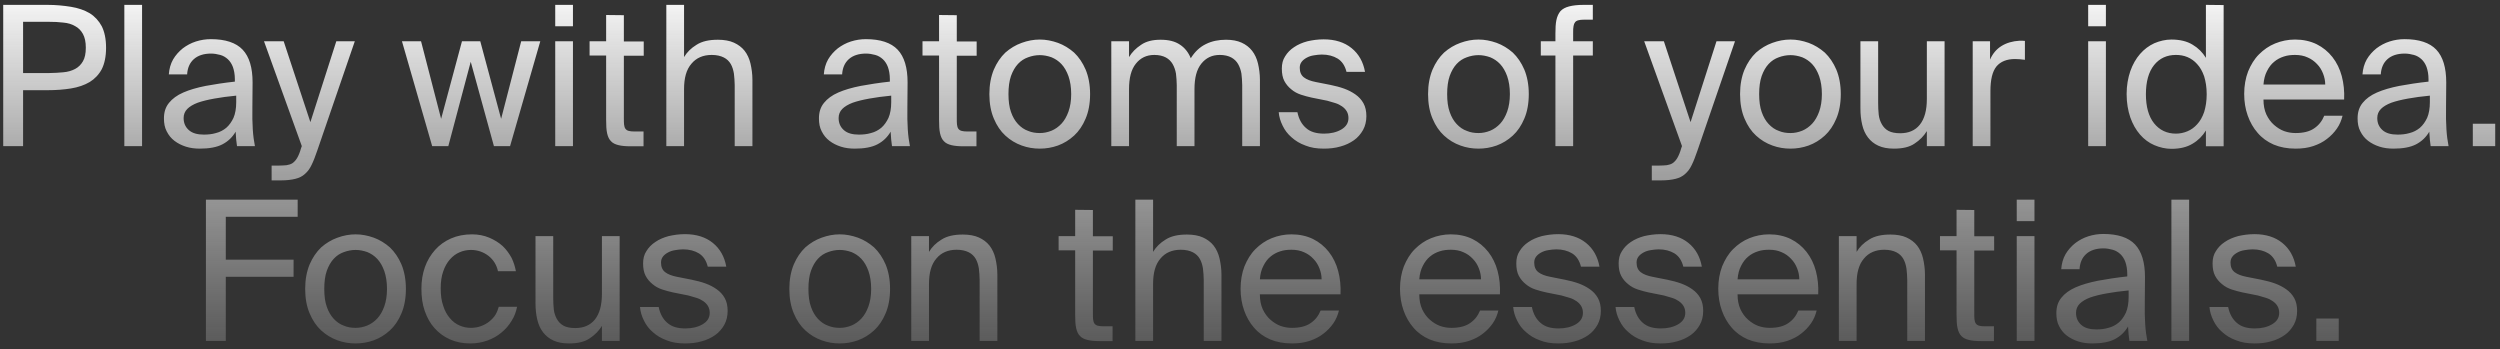 <svg width="308" height="43" viewBox="0 0 308 43" fill="none" xmlns="http://www.w3.org/2000/svg">
<rect x="0" y="0" width="308" height="43" fill="#333333" stroke="none"/>
<path d="M5.844 0.6H0.396V18H2.844V11.112H5.844C6.9 11.112 7.86 11.04 8.748 10.896C9.636 10.752 10.404 10.488 11.052 10.104C11.676 9.72 12.18 9.192 12.54 8.52C12.876 7.848 13.068 6.96 13.068 5.88C13.068 4.8 12.876 3.912 12.54 3.24C12.18 2.568 11.676 2.016 11.052 1.632C10.404 1.248 9.636 0.984 8.748 0.84C7.86 0.696 6.9 0.6 5.844 0.6ZM2.844 2.688H6.036C6.66 2.688 7.26 2.712 7.812 2.784C8.364 2.832 8.844 2.976 9.252 3.216C9.66 3.432 9.972 3.744 10.212 4.176C10.452 4.608 10.572 5.16 10.572 5.88C10.572 6.6 10.452 7.152 10.212 7.56C9.972 7.968 9.66 8.28 9.252 8.496C8.844 8.712 8.364 8.856 7.812 8.904C7.26 8.952 6.66 9 6.036 9H2.844V2.688ZM17.502 18V0.6H15.318V18H17.502ZM29.102 11.784V12.6C29.102 13.368 28.982 14.016 28.766 14.52C28.526 15.024 28.238 15.432 27.878 15.744C27.494 16.056 27.086 16.272 26.606 16.392C26.126 16.536 25.622 16.584 25.118 16.584C24.326 16.584 23.702 16.416 23.27 16.032C22.838 15.648 22.622 15.168 22.622 14.544C22.622 14.112 22.766 13.728 23.078 13.416C23.366 13.128 23.798 12.864 24.374 12.648C24.926 12.456 25.598 12.288 26.414 12.144C27.206 12 28.094 11.88 29.102 11.784ZM24.614 18.312C25.766 18.312 26.702 18.144 27.398 17.784C28.094 17.424 28.646 16.896 29.03 16.224C29.054 16.608 29.078 16.944 29.102 17.232C29.15 17.52 29.174 17.76 29.198 18H31.406C31.286 17.4 31.19 16.704 31.142 15.936C31.094 15.168 31.07 14.232 31.094 13.128L31.118 10.152C31.118 8.328 30.71 6.984 29.894 6.12C29.078 5.256 27.758 4.824 25.982 4.824C25.358 4.824 24.734 4.92 24.134 5.112C23.534 5.304 23.006 5.592 22.526 5.952C22.046 6.336 21.638 6.792 21.326 7.32C21.014 7.872 20.846 8.496 20.798 9.168H23.054C23.102 8.376 23.366 7.752 23.87 7.296C24.374 6.84 25.094 6.6 26.006 6.6C26.39 6.6 26.774 6.672 27.134 6.768C27.494 6.864 27.806 7.056 28.07 7.296C28.334 7.536 28.55 7.872 28.694 8.256C28.838 8.664 28.934 9.168 28.934 9.744V10.056C27.59 10.2 26.39 10.392 25.334 10.584C24.254 10.8 23.342 11.064 22.574 11.4C21.806 11.736 21.23 12.168 20.822 12.672C20.39 13.2 20.198 13.824 20.198 14.592C20.198 15.192 20.294 15.72 20.534 16.176C20.774 16.656 21.086 17.04 21.494 17.352C21.902 17.664 22.382 17.904 22.91 18.072C23.438 18.24 24.014 18.312 24.614 18.312ZM43.711 5.088H41.431L38.239 15.048L34.951 5.088H32.527L37.183 18L37.087 18.264C36.943 18.792 36.775 19.176 36.607 19.464C36.439 19.752 36.247 19.944 36.055 20.088C35.839 20.232 35.599 20.304 35.311 20.352C35.023 20.376 34.711 20.4 34.351 20.4H33.463V22.224H34.591C35.311 22.224 35.911 22.152 36.391 22.032C36.871 21.912 37.255 21.72 37.567 21.432C37.903 21.144 38.167 20.784 38.383 20.328C38.623 19.848 38.839 19.272 39.079 18.576L43.711 5.088ZM56.914 5.088L54.346 14.64L51.874 5.088H49.522L53.242 18H55.234L57.994 7.608L60.85 18H62.842L66.562 5.088H64.21L61.738 14.64L59.17 5.088H56.914ZM70.588 5.088H68.404V18H70.588V5.088ZM70.588 0.6H68.404V3.24H70.588V0.6ZM74.676 1.848V5.088H72.636V6.84H74.676V14.76C74.676 15.432 74.7 15.984 74.796 16.416C74.892 16.848 75.036 17.16 75.276 17.4C75.492 17.64 75.804 17.784 76.188 17.88C76.572 17.976 77.076 18.024 77.7 18.024H79.284V16.2H78.18C77.868 16.2 77.628 16.176 77.46 16.128C77.268 16.08 77.148 15.984 77.052 15.864C76.956 15.72 76.908 15.552 76.884 15.336C76.86 15.12 76.86 14.856 76.86 14.52V6.864H79.308V5.112H76.86V1.872L74.676 1.848ZM84.275 7.032V0.6H82.091V18H84.275V10.992C84.275 9.6 84.563 8.568 85.187 7.848C85.787 7.128 86.627 6.768 87.683 6.768C88.307 6.768 88.787 6.888 89.171 7.08C89.555 7.272 89.843 7.56 90.035 7.896C90.227 8.232 90.347 8.64 90.419 9.072C90.467 9.528 90.515 10.008 90.515 10.488V18H92.699V9.84C92.699 9.12 92.603 8.448 92.459 7.824C92.315 7.224 92.075 6.696 91.739 6.264C91.403 5.832 90.947 5.496 90.419 5.256C89.891 5.016 89.219 4.896 88.451 4.896C87.347 4.896 86.483 5.088 85.811 5.52C85.139 5.928 84.635 6.432 84.275 7.032ZM109.798 11.784V12.6C109.798 13.368 109.678 14.016 109.462 14.52C109.222 15.024 108.934 15.432 108.574 15.744C108.19 16.056 107.782 16.272 107.302 16.392C106.822 16.536 106.318 16.584 105.814 16.584C105.022 16.584 104.398 16.416 103.966 16.032C103.534 15.648 103.318 15.168 103.318 14.544C103.318 14.112 103.462 13.728 103.774 13.416C104.062 13.128 104.494 12.864 105.07 12.648C105.622 12.456 106.294 12.288 107.11 12.144C107.902 12 108.79 11.88 109.798 11.784ZM105.31 18.312C106.462 18.312 107.398 18.144 108.094 17.784C108.79 17.424 109.342 16.896 109.726 16.224C109.75 16.608 109.774 16.944 109.798 17.232C109.846 17.52 109.87 17.76 109.894 18H112.102C111.982 17.4 111.886 16.704 111.838 15.936C111.79 15.168 111.766 14.232 111.79 13.128L111.814 10.152C111.814 8.328 111.406 6.984 110.59 6.12C109.774 5.256 108.454 4.824 106.678 4.824C106.054 4.824 105.43 4.92 104.83 5.112C104.23 5.304 103.702 5.592 103.222 5.952C102.742 6.336 102.334 6.792 102.022 7.32C101.71 7.872 101.542 8.496 101.494 9.168H103.75C103.798 8.376 104.062 7.752 104.566 7.296C105.07 6.84 105.79 6.6 106.702 6.6C107.086 6.6 107.47 6.672 107.83 6.768C108.19 6.864 108.502 7.056 108.766 7.296C109.03 7.536 109.246 7.872 109.39 8.256C109.534 8.664 109.63 9.168 109.63 9.744V10.056C108.286 10.2 107.086 10.392 106.03 10.584C104.95 10.8 104.038 11.064 103.27 11.4C102.502 11.736 101.926 12.168 101.518 12.672C101.086 13.2 100.894 13.824 100.894 14.592C100.894 15.192 100.99 15.72 101.23 16.176C101.47 16.656 101.782 17.04 102.19 17.352C102.598 17.664 103.078 17.904 103.606 18.072C104.134 18.24 104.71 18.312 105.31 18.312ZM115.692 1.848V5.088H113.652V6.84H115.692V14.76C115.692 15.432 115.716 15.984 115.812 16.416C115.908 16.848 116.052 17.16 116.292 17.4C116.508 17.64 116.82 17.784 117.204 17.88C117.588 17.976 118.092 18.024 118.716 18.024H120.3V16.2H119.196C118.884 16.2 118.644 16.176 118.476 16.128C118.284 16.08 118.164 15.984 118.068 15.864C117.972 15.72 117.924 15.552 117.9 15.336C117.876 15.12 117.876 14.856 117.876 14.52V6.864H120.324V5.112H117.876V1.872L115.692 1.848ZM124.243 11.592C124.243 10.728 124.339 9.984 124.555 9.36C124.771 8.76 125.059 8.256 125.419 7.872C125.779 7.488 126.187 7.224 126.667 7.056C127.123 6.888 127.603 6.792 128.107 6.792C128.587 6.792 129.067 6.888 129.547 7.056C130.003 7.248 130.411 7.512 130.771 7.896C131.131 8.28 131.419 8.784 131.635 9.384C131.851 10.008 131.971 10.728 131.971 11.592C131.971 12.432 131.851 13.152 131.635 13.752C131.419 14.352 131.131 14.856 130.771 15.24C130.411 15.624 130.003 15.912 129.547 16.104C129.067 16.296 128.587 16.392 128.107 16.392C127.603 16.392 127.123 16.32 126.667 16.128C126.187 15.96 125.779 15.672 125.419 15.288C125.059 14.904 124.771 14.424 124.555 13.8C124.339 13.2 124.243 12.456 124.243 11.592ZM128.107 4.872C127.339 4.872 126.595 5.016 125.875 5.28C125.131 5.544 124.459 5.952 123.859 6.48C123.283 7.032 122.803 7.728 122.443 8.568C122.083 9.432 121.891 10.44 121.891 11.592C121.891 12.768 122.083 13.776 122.443 14.616C122.803 15.48 123.283 16.176 123.859 16.704C124.459 17.256 125.131 17.664 125.875 17.928C126.595 18.192 127.339 18.312 128.107 18.312C128.851 18.312 129.595 18.192 130.339 17.928C131.059 17.664 131.731 17.256 132.331 16.704C132.907 16.176 133.387 15.48 133.747 14.616C134.107 13.776 134.299 12.768 134.299 11.592C134.299 10.44 134.107 9.432 133.747 8.568C133.387 7.728 132.907 7.032 132.331 6.48C131.731 5.952 131.059 5.544 130.339 5.28C129.595 5.016 128.851 4.872 128.107 4.872ZM139.096 18V10.992C139.096 9.6 139.36 8.568 139.936 7.848C140.512 7.128 141.256 6.768 142.216 6.768C142.792 6.768 143.272 6.888 143.632 7.08C143.992 7.272 144.28 7.56 144.472 7.896C144.664 8.232 144.808 8.64 144.88 9.072C144.928 9.528 144.976 10.008 144.976 10.488V18H147.16V10.992C147.16 9.6 147.424 8.568 148 7.848C148.576 7.128 149.32 6.768 150.28 6.768C150.856 6.768 151.336 6.888 151.696 7.08C152.056 7.272 152.344 7.56 152.536 7.896C152.728 8.232 152.872 8.64 152.944 9.072C152.992 9.528 153.04 10.008 153.04 10.488V18H155.224V9.84C155.224 9.12 155.128 8.448 154.984 7.824C154.84 7.224 154.6 6.696 154.264 6.264C153.928 5.832 153.496 5.496 152.968 5.256C152.44 5.016 151.792 4.896 151.048 4.896C150.136 4.896 149.296 5.064 148.576 5.424C147.832 5.784 147.208 6.36 146.704 7.176C146.416 6.456 145.96 5.88 145.36 5.496C144.76 5.088 143.968 4.896 142.984 4.896C142 4.896 141.208 5.088 140.584 5.52C139.96 5.928 139.456 6.432 139.096 7.032V5.088H136.912V18H139.096ZM165.89 8.856H168.17C167.954 7.632 167.402 6.648 166.514 5.928C165.626 5.208 164.474 4.848 163.082 4.848C162.362 4.848 161.69 4.944 161.066 5.088C160.442 5.256 159.89 5.496 159.434 5.808C158.954 6.12 158.594 6.504 158.33 6.936C158.042 7.368 157.922 7.872 157.922 8.448C157.922 9.072 158.018 9.576 158.234 9.984C158.45 10.392 158.738 10.728 159.098 11.016C159.434 11.304 159.842 11.52 160.274 11.664C160.706 11.808 161.162 11.928 161.594 12.024L163.514 12.408C163.85 12.504 164.186 12.6 164.498 12.696C164.81 12.792 165.098 12.936 165.338 13.104C165.578 13.272 165.77 13.464 165.914 13.704C166.058 13.944 166.13 14.232 166.13 14.544C166.13 15.168 165.818 15.624 165.242 15.96C164.666 16.296 163.946 16.464 163.13 16.464C162.17 16.464 161.426 16.248 160.898 15.768C160.37 15.312 160.01 14.664 159.842 13.824H157.538C157.586 14.4 157.754 14.952 158.018 15.48C158.282 16.032 158.642 16.512 159.122 16.92C159.602 17.352 160.154 17.688 160.826 17.928C161.474 18.192 162.218 18.312 163.082 18.312C163.802 18.312 164.498 18.24 165.146 18.048C165.77 17.88 166.322 17.616 166.802 17.28C167.282 16.944 167.642 16.512 167.93 16.008C168.194 15.528 168.338 14.952 168.338 14.304C168.338 13.68 168.218 13.152 167.978 12.72C167.738 12.288 167.402 11.928 166.994 11.64C166.586 11.352 166.13 11.112 165.602 10.92C165.074 10.728 164.498 10.584 163.922 10.464L162.098 10.104C161.474 9.984 160.97 9.792 160.634 9.528C160.298 9.264 160.13 8.88 160.13 8.352C160.13 8.064 160.202 7.824 160.37 7.608C160.514 7.416 160.73 7.248 160.994 7.104C161.258 6.96 161.546 6.864 161.882 6.816C162.194 6.768 162.506 6.72 162.842 6.72C163.61 6.72 164.258 6.888 164.81 7.224C165.338 7.56 165.698 8.088 165.89 8.856ZM178.29 11.592C178.29 10.728 178.386 9.984 178.602 9.36C178.818 8.76 179.106 8.256 179.466 7.872C179.826 7.488 180.234 7.224 180.714 7.056C181.17 6.888 181.65 6.792 182.154 6.792C182.634 6.792 183.114 6.888 183.594 7.056C184.05 7.248 184.458 7.512 184.818 7.896C185.178 8.28 185.466 8.784 185.682 9.384C185.898 10.008 186.018 10.728 186.018 11.592C186.018 12.432 185.898 13.152 185.682 13.752C185.466 14.352 185.178 14.856 184.818 15.24C184.458 15.624 184.05 15.912 183.594 16.104C183.114 16.296 182.634 16.392 182.154 16.392C181.65 16.392 181.17 16.32 180.714 16.128C180.234 15.96 179.826 15.672 179.466 15.288C179.106 14.904 178.818 14.424 178.602 13.8C178.386 13.2 178.29 12.456 178.29 11.592ZM182.154 4.872C181.386 4.872 180.642 5.016 179.922 5.28C179.178 5.544 178.506 5.952 177.906 6.48C177.33 7.032 176.85 7.728 176.49 8.568C176.13 9.432 175.938 10.44 175.938 11.592C175.938 12.768 176.13 13.776 176.49 14.616C176.85 15.48 177.33 16.176 177.906 16.704C178.506 17.256 179.178 17.664 179.922 17.928C180.642 18.192 181.386 18.312 182.154 18.312C182.898 18.312 183.642 18.192 184.386 17.928C185.106 17.664 185.778 17.256 186.378 16.704C186.954 16.176 187.434 15.48 187.794 14.616C188.154 13.776 188.346 12.768 188.346 11.592C188.346 10.44 188.154 9.432 187.794 8.568C187.434 7.728 186.954 7.032 186.378 6.48C185.778 5.952 185.106 5.544 184.386 5.28C183.642 5.016 182.898 4.872 182.154 4.872ZM191.628 4.152V5.088H189.828V6.84H191.628V18H193.812V6.84H196.236V5.088H193.812V4.032C193.812 3.696 193.812 3.432 193.86 3.216C193.884 3.024 193.956 2.856 194.052 2.736C194.148 2.616 194.268 2.544 194.46 2.496C194.628 2.448 194.868 2.424 195.156 2.424H196.236V0.6H195.108C194.364 0.6 193.764 0.672 193.308 0.792C192.852 0.912 192.492 1.104 192.252 1.368C192.012 1.656 191.844 2.016 191.748 2.472C191.652 2.928 191.628 3.48 191.628 4.152ZM213.75 5.088H211.47L208.278 15.048L204.99 5.088H202.566L207.222 18L207.126 18.264C206.982 18.792 206.814 19.176 206.646 19.464C206.478 19.752 206.286 19.944 206.094 20.088C205.878 20.232 205.638 20.304 205.35 20.352C205.062 20.376 204.75 20.4 204.39 20.4H203.502V22.224H204.63C205.35 22.224 205.95 22.152 206.43 22.032C206.91 21.912 207.294 21.72 207.606 21.432C207.942 21.144 208.206 20.784 208.422 20.328C208.662 19.848 208.878 19.272 209.118 18.576L213.75 5.088ZM216.728 11.592C216.728 10.728 216.824 9.984 217.04 9.36C217.256 8.76 217.544 8.256 217.904 7.872C218.264 7.488 218.672 7.224 219.152 7.056C219.608 6.888 220.088 6.792 220.592 6.792C221.072 6.792 221.552 6.888 222.032 7.056C222.488 7.248 222.896 7.512 223.256 7.896C223.616 8.28 223.904 8.784 224.12 9.384C224.336 10.008 224.456 10.728 224.456 11.592C224.456 12.432 224.336 13.152 224.12 13.752C223.904 14.352 223.616 14.856 223.256 15.24C222.896 15.624 222.488 15.912 222.032 16.104C221.552 16.296 221.072 16.392 220.592 16.392C220.088 16.392 219.608 16.32 219.152 16.128C218.672 15.96 218.264 15.672 217.904 15.288C217.544 14.904 217.256 14.424 217.04 13.8C216.824 13.2 216.728 12.456 216.728 11.592ZM220.592 4.872C219.824 4.872 219.08 5.016 218.36 5.28C217.616 5.544 216.944 5.952 216.344 6.48C215.768 7.032 215.288 7.728 214.928 8.568C214.568 9.432 214.376 10.44 214.376 11.592C214.376 12.768 214.568 13.776 214.928 14.616C215.288 15.48 215.768 16.176 216.344 16.704C216.944 17.256 217.616 17.664 218.36 17.928C219.08 18.192 219.824 18.312 220.592 18.312C221.336 18.312 222.08 18.192 222.824 17.928C223.544 17.664 224.216 17.256 224.816 16.704C225.392 16.176 225.872 15.48 226.232 14.616C226.592 13.776 226.784 12.768 226.784 11.592C226.784 10.44 226.592 9.432 226.232 8.568C225.872 7.728 225.392 7.032 224.816 6.48C224.216 5.952 223.544 5.544 222.824 5.28C222.08 5.016 221.336 4.872 220.592 4.872ZM237.388 16.152V18H239.572V5.088H237.388V12.192C237.388 13.584 237.1 14.64 236.524 15.36C235.948 16.08 235.132 16.416 234.1 16.416C233.5 16.416 233.02 16.32 232.66 16.128C232.3 15.936 232.036 15.648 231.844 15.312C231.652 14.976 231.508 14.568 231.46 14.136C231.412 13.68 231.388 13.2 231.388 12.696V5.088H229.204V13.344C229.204 14.088 229.276 14.76 229.42 15.36C229.564 15.984 229.804 16.512 230.14 16.944C230.476 17.376 230.884 17.712 231.412 17.952C231.94 18.192 232.564 18.312 233.332 18.312C234.388 18.312 235.252 18.12 235.876 17.688C236.5 17.28 237.004 16.776 237.388 16.152ZM249.469 7.368V5.04C249.325 5.04 249.229 5.016 249.133 5.016H248.821C247.957 5.064 247.213 5.28 246.589 5.664C245.965 6.048 245.485 6.624 245.173 7.344V5.088H243.037V18H245.221V11.232C245.221 9.816 245.461 8.808 245.965 8.184C246.469 7.584 247.237 7.272 248.245 7.272C248.413 7.272 248.605 7.296 248.821 7.296C249.013 7.32 249.229 7.344 249.469 7.368ZM259.447 5.088H257.263V18H259.447V5.088ZM259.447 0.6H257.263V3.24H259.447V0.6ZM271.768 0.6V7.128C271.36 6.456 270.808 5.904 270.112 5.496C269.44 5.088 268.576 4.872 267.52 4.872C266.8 4.872 266.08 5.04 265.408 5.328C264.736 5.64 264.16 6.072 263.656 6.648C263.152 7.224 262.744 7.944 262.456 8.76C262.168 9.6 262 10.536 262 11.592C262 12.672 262.168 13.632 262.456 14.472C262.744 15.288 263.152 16.008 263.656 16.584C264.16 17.16 264.736 17.592 265.408 17.88C266.08 18.168 266.8 18.336 267.52 18.336C268.576 18.336 269.44 18.12 270.112 17.712C270.808 17.304 271.36 16.752 271.768 16.08V18.024H273.952V0.624L271.768 0.6ZM271.864 11.616C271.864 12.456 271.744 13.176 271.552 13.8C271.336 14.424 271.048 14.928 270.688 15.312C270.352 15.696 269.944 15.984 269.488 16.176C269.032 16.368 268.552 16.464 268.072 16.464C266.968 16.464 266.056 16.032 265.384 15.192C264.712 14.352 264.376 13.152 264.376 11.616C264.376 10.056 264.712 8.856 265.384 8.016C266.056 7.176 266.968 6.768 268.072 6.768C268.552 6.768 269.032 6.84 269.488 7.032C269.944 7.224 270.352 7.512 270.688 7.896C271.048 8.28 271.336 8.784 271.552 9.408C271.744 10.032 271.864 10.752 271.864 11.616ZM278.86 12.264H288.796C288.844 11.256 288.748 10.296 288.508 9.384C288.268 8.496 287.884 7.704 287.356 7.032C286.828 6.36 286.18 5.832 285.412 5.448C284.62 5.064 283.732 4.872 282.748 4.872C281.884 4.872 281.068 5.04 280.3 5.352C279.532 5.664 278.884 6.12 278.308 6.696C277.732 7.272 277.3 7.992 276.964 8.808C276.652 9.624 276.484 10.56 276.484 11.568C276.484 12.528 276.628 13.416 276.916 14.232C277.204 15.048 277.612 15.768 278.14 16.368C278.668 16.992 279.34 17.472 280.108 17.808C280.9 18.144 281.812 18.312 282.82 18.312C283.612 18.312 284.332 18.216 284.98 18C285.628 17.784 286.204 17.496 286.684 17.112C287.164 16.752 287.572 16.32 287.908 15.84C288.244 15.36 288.46 14.832 288.604 14.256H286.348C286.084 14.904 285.676 15.432 285.1 15.816C284.548 16.2 283.78 16.392 282.82 16.392C282.34 16.392 281.884 16.32 281.404 16.152C280.948 15.984 280.54 15.72 280.156 15.384C279.772 15.048 279.46 14.616 279.22 14.112C278.98 13.584 278.86 12.984 278.86 12.264ZM282.748 6.768C283.324 6.768 283.852 6.864 284.308 7.08C284.764 7.272 285.148 7.56 285.46 7.896C285.796 8.232 286.036 8.64 286.204 9.072C286.372 9.504 286.468 9.96 286.468 10.416H278.86C278.908 9.768 279.052 9.216 279.292 8.76C279.532 8.28 279.82 7.896 280.18 7.608C280.516 7.32 280.924 7.104 281.38 6.96C281.812 6.816 282.268 6.768 282.748 6.768ZM299.36 11.784V12.6C299.36 13.368 299.24 14.016 299.024 14.52C298.784 15.024 298.496 15.432 298.136 15.744C297.752 16.056 297.344 16.272 296.864 16.392C296.384 16.536 295.88 16.584 295.376 16.584C294.584 16.584 293.96 16.416 293.528 16.032C293.096 15.648 292.88 15.168 292.88 14.544C292.88 14.112 293.024 13.728 293.336 13.416C293.624 13.128 294.056 12.864 294.632 12.648C295.184 12.456 295.856 12.288 296.672 12.144C297.464 12 298.352 11.88 299.36 11.784ZM294.872 18.312C296.024 18.312 296.96 18.144 297.656 17.784C298.352 17.424 298.904 16.896 299.288 16.224C299.312 16.608 299.336 16.944 299.36 17.232C299.408 17.52 299.432 17.76 299.456 18H301.664C301.544 17.4 301.448 16.704 301.4 15.936C301.352 15.168 301.328 14.232 301.352 13.128L301.376 10.152C301.376 8.328 300.968 6.984 300.152 6.12C299.336 5.256 298.016 4.824 296.24 4.824C295.616 4.824 294.992 4.92 294.392 5.112C293.792 5.304 293.264 5.592 292.784 5.952C292.304 6.336 291.896 6.792 291.584 7.32C291.272 7.872 291.104 8.496 291.056 9.168H293.312C293.36 8.376 293.624 7.752 294.128 7.296C294.632 6.84 295.352 6.6 296.264 6.6C296.648 6.6 297.032 6.672 297.392 6.768C297.752 6.864 298.064 7.056 298.328 7.296C298.592 7.536 298.808 7.872 298.952 8.256C299.096 8.664 299.192 9.168 299.192 9.744V10.056C297.848 10.2 296.648 10.392 295.592 10.584C294.512 10.8 293.6 11.064 292.832 11.4C292.064 11.736 291.488 12.168 291.08 12.672C290.648 13.2 290.456 13.824 290.456 14.592C290.456 15.192 290.552 15.72 290.792 16.176C291.032 16.656 291.344 17.04 291.752 17.352C292.16 17.664 292.64 17.904 293.168 18.072C293.696 18.24 294.272 18.312 294.872 18.312ZM304.65 18H307.41V15.24H304.65V18ZM25.369 24.6V42H27.817V34.104H36.169V31.992H27.817V26.712H36.673V24.6H25.369ZM39.95 35.592C39.95 34.728 40.046 33.984 40.262 33.36C40.478 32.76 40.766 32.256 41.126 31.872C41.486 31.488 41.894 31.224 42.374 31.056C42.83 30.888 43.31 30.792 43.814 30.792C44.294 30.792 44.774 30.888 45.254 31.056C45.71 31.248 46.118 31.512 46.478 31.896C46.838 32.28 47.126 32.784 47.342 33.384C47.558 34.008 47.678 34.728 47.678 35.592C47.678 36.432 47.558 37.152 47.342 37.752C47.126 38.352 46.838 38.856 46.478 39.24C46.118 39.624 45.71 39.912 45.254 40.104C44.774 40.296 44.294 40.392 43.814 40.392C43.31 40.392 42.83 40.32 42.374 40.128C41.894 39.96 41.486 39.672 41.126 39.288C40.766 38.904 40.478 38.424 40.262 37.8C40.046 37.2 39.95 36.456 39.95 35.592ZM43.814 28.872C43.046 28.872 42.302 29.016 41.582 29.28C40.838 29.544 40.166 29.952 39.566 30.48C38.99 31.032 38.51 31.728 38.15 32.568C37.79 33.432 37.598 34.44 37.598 35.592C37.598 36.768 37.79 37.776 38.15 38.616C38.51 39.48 38.99 40.176 39.566 40.704C40.166 41.256 40.838 41.664 41.582 41.928C42.302 42.192 43.046 42.312 43.814 42.312C44.558 42.312 45.302 42.192 46.046 41.928C46.766 41.664 47.438 41.256 48.038 40.704C48.614 40.176 49.094 39.48 49.454 38.616C49.814 37.776 50.006 36.768 50.006 35.592C50.006 34.44 49.814 33.432 49.454 32.568C49.094 31.728 48.614 31.032 48.038 30.48C47.438 29.952 46.766 29.544 46.046 29.28C45.302 29.016 44.558 28.872 43.814 28.872ZM58.158 28.872C57.198 28.872 56.334 29.04 55.566 29.376C54.798 29.712 54.126 30.192 53.598 30.792C53.07 31.392 52.638 32.088 52.35 32.904C52.062 33.72 51.918 34.608 51.918 35.568C51.918 36.576 52.038 37.488 52.326 38.304C52.614 39.12 52.998 39.84 53.526 40.416C54.054 41.016 54.678 41.472 55.422 41.808C56.166 42.144 57.006 42.312 57.942 42.312C58.686 42.312 59.382 42.192 60.054 41.952C60.702 41.712 61.278 41.4 61.782 40.968C62.286 40.56 62.694 40.08 63.03 39.528C63.366 39 63.582 38.424 63.702 37.8H61.446C61.35 38.136 61.23 38.472 61.038 38.784C60.846 39.096 60.582 39.36 60.294 39.6C60.006 39.84 59.646 40.032 59.262 40.176C58.878 40.32 58.446 40.392 58.014 40.392C57.534 40.392 57.054 40.296 56.622 40.104C56.166 39.912 55.758 39.6 55.422 39.192C55.086 38.808 54.798 38.304 54.606 37.68C54.39 37.08 54.294 36.36 54.294 35.544C54.294 34.728 54.39 34.032 54.606 33.432C54.798 32.856 55.086 32.352 55.422 31.968C55.758 31.584 56.166 31.272 56.622 31.08C57.054 30.888 57.534 30.792 58.014 30.792C58.854 30.792 59.574 31.056 60.198 31.536C60.798 32.016 61.182 32.64 61.35 33.408H63.558C63.462 32.88 63.294 32.328 63.03 31.776C62.742 31.248 62.382 30.744 61.926 30.312C61.446 29.88 60.894 29.544 60.27 29.28C59.646 29.016 58.926 28.872 58.158 28.872ZM74.157 40.152V42H76.341V29.088H74.157V36.192C74.157 37.584 73.87 38.64 73.293 39.36C72.718 40.08 71.901 40.416 70.87 40.416C70.269 40.416 69.79 40.32 69.43 40.128C69.07 39.936 68.805 39.648 68.614 39.312C68.421 38.976 68.278 38.568 68.23 38.136C68.181 37.68 68.157 37.2 68.157 36.696V29.088H65.974V37.344C65.974 38.088 66.046 38.76 66.189 39.36C66.334 39.984 66.573 40.512 66.909 40.944C67.246 41.376 67.653 41.712 68.181 41.952C68.71 42.192 69.334 42.312 70.102 42.312C71.157 42.312 72.022 42.12 72.645 41.688C73.269 41.28 73.773 40.776 74.157 40.152ZM87.198 32.856H89.478C89.262 31.632 88.71 30.648 87.822 29.928C86.934 29.208 85.782 28.848 84.39 28.848C83.67 28.848 82.998 28.944 82.374 29.088C81.75 29.256 81.198 29.496 80.742 29.808C80.262 30.12 79.902 30.504 79.638 30.936C79.35 31.368 79.23 31.872 79.23 32.448C79.23 33.072 79.326 33.576 79.542 33.984C79.758 34.392 80.046 34.728 80.406 35.016C80.742 35.304 81.15 35.52 81.582 35.664C82.014 35.808 82.47 35.928 82.902 36.024L84.822 36.408C85.158 36.504 85.494 36.6 85.806 36.696C86.118 36.792 86.406 36.936 86.646 37.104C86.886 37.272 87.078 37.464 87.222 37.704C87.366 37.944 87.438 38.232 87.438 38.544C87.438 39.168 87.126 39.624 86.55 39.96C85.974 40.296 85.254 40.464 84.438 40.464C83.478 40.464 82.734 40.248 82.206 39.768C81.678 39.312 81.318 38.664 81.15 37.824H78.846C78.894 38.4 79.062 38.952 79.326 39.48C79.59 40.032 79.95 40.512 80.43 40.92C80.91 41.352 81.462 41.688 82.134 41.928C82.782 42.192 83.526 42.312 84.39 42.312C85.11 42.312 85.806 42.24 86.454 42.048C87.078 41.88 87.63 41.616 88.11 41.28C88.59 40.944 88.95 40.512 89.238 40.008C89.502 39.528 89.646 38.952 89.646 38.304C89.646 37.68 89.526 37.152 89.286 36.72C89.046 36.288 88.71 35.928 88.302 35.64C87.894 35.352 87.438 35.112 86.91 34.92C86.382 34.728 85.806 34.584 85.23 34.464L83.406 34.104C82.782 33.984 82.278 33.792 81.942 33.528C81.606 33.264 81.438 32.88 81.438 32.352C81.438 32.064 81.51 31.824 81.678 31.608C81.822 31.416 82.038 31.248 82.302 31.104C82.566 30.96 82.854 30.864 83.19 30.816C83.502 30.768 83.814 30.72 84.15 30.72C84.918 30.72 85.566 30.888 86.118 31.224C86.646 31.56 87.006 32.088 87.198 32.856ZM99.599 35.592C99.599 34.728 99.695 33.984 99.911 33.36C100.127 32.76 100.415 32.256 100.775 31.872C101.135 31.488 101.543 31.224 102.023 31.056C102.479 30.888 102.959 30.792 103.463 30.792C103.943 30.792 104.423 30.888 104.903 31.056C105.359 31.248 105.767 31.512 106.127 31.896C106.487 32.28 106.775 32.784 106.991 33.384C107.207 34.008 107.327 34.728 107.327 35.592C107.327 36.432 107.207 37.152 106.991 37.752C106.775 38.352 106.487 38.856 106.127 39.24C105.767 39.624 105.359 39.912 104.903 40.104C104.423 40.296 103.943 40.392 103.463 40.392C102.959 40.392 102.479 40.32 102.023 40.128C101.543 39.96 101.135 39.672 100.775 39.288C100.415 38.904 100.127 38.424 99.911 37.8C99.695 37.2 99.599 36.456 99.599 35.592ZM103.463 28.872C102.695 28.872 101.951 29.016 101.231 29.28C100.487 29.544 99.815 29.952 99.215 30.48C98.639 31.032 98.159 31.728 97.799 32.568C97.439 33.432 97.247 34.44 97.247 35.592C97.247 36.768 97.439 37.776 97.799 38.616C98.159 39.48 98.639 40.176 99.215 40.704C99.815 41.256 100.487 41.664 101.231 41.928C101.951 42.192 102.695 42.312 103.463 42.312C104.207 42.312 104.951 42.192 105.695 41.928C106.415 41.664 107.087 41.256 107.687 40.704C108.263 40.176 108.743 39.48 109.103 38.616C109.463 37.776 109.655 36.768 109.655 35.592C109.655 34.44 109.463 33.432 109.103 32.568C108.743 31.728 108.263 31.032 107.687 30.48C107.087 29.952 106.415 29.544 105.695 29.28C104.951 29.016 104.207 28.872 103.463 28.872ZM114.451 31.032V29.088H112.267V42H114.451V34.992C114.451 33.6 114.739 32.568 115.363 31.848C115.963 31.128 116.803 30.768 117.859 30.768C118.483 30.768 118.963 30.888 119.347 31.08C119.731 31.272 120.019 31.56 120.211 31.896C120.403 32.232 120.523 32.64 120.595 33.072C120.643 33.528 120.691 34.008 120.691 34.488V42H122.875V33.84C122.875 33.12 122.779 32.448 122.635 31.824C122.491 31.224 122.251 30.696 121.915 30.264C121.579 29.832 121.123 29.496 120.595 29.256C120.067 29.016 119.395 28.896 118.627 28.896C117.523 28.896 116.659 29.088 115.987 29.52C115.315 29.928 114.811 30.432 114.451 31.032ZM132.461 25.848V29.088H130.421V30.84H132.461V38.76C132.461 39.432 132.485 39.984 132.581 40.416C132.677 40.848 132.821 41.16 133.061 41.4C133.277 41.64 133.589 41.784 133.973 41.88C134.357 41.976 134.861 42.024 135.485 42.024H137.069V40.2H135.965C135.653 40.2 135.413 40.176 135.245 40.128C135.053 40.08 134.933 39.984 134.837 39.864C134.741 39.72 134.693 39.552 134.669 39.336C134.645 39.12 134.645 38.856 134.645 38.52V30.864H137.093V29.112H134.645V25.872L132.461 25.848ZM142.06 31.032V24.6H139.876V42H142.06V34.992C142.06 33.6 142.348 32.568 142.972 31.848C143.572 31.128 144.412 30.768 145.468 30.768C146.092 30.768 146.572 30.888 146.956 31.08C147.34 31.272 147.628 31.56 147.82 31.896C148.012 32.232 148.132 32.64 148.204 33.072C148.252 33.528 148.3 34.008 148.3 34.488V42H150.484V33.84C150.484 33.12 150.388 32.448 150.244 31.824C150.1 31.224 149.86 30.696 149.524 30.264C149.188 29.832 148.732 29.496 148.204 29.256C147.676 29.016 147.004 28.896 146.236 28.896C145.132 28.896 144.268 29.088 143.596 29.52C142.924 29.928 142.42 30.432 142.06 31.032ZM155.215 36.264H165.151C165.199 35.256 165.103 34.296 164.863 33.384C164.623 32.496 164.239 31.704 163.711 31.032C163.183 30.36 162.535 29.832 161.767 29.448C160.975 29.064 160.087 28.872 159.103 28.872C158.239 28.872 157.423 29.04 156.655 29.352C155.887 29.664 155.239 30.12 154.663 30.696C154.087 31.272 153.655 31.992 153.319 32.808C153.007 33.624 152.839 34.56 152.839 35.568C152.839 36.528 152.983 37.416 153.271 38.232C153.559 39.048 153.967 39.768 154.495 40.368C155.023 40.992 155.695 41.472 156.463 41.808C157.255 42.144 158.167 42.312 159.175 42.312C159.967 42.312 160.687 42.216 161.335 42C161.983 41.784 162.559 41.496 163.039 41.112C163.519 40.752 163.927 40.32 164.263 39.84C164.599 39.36 164.815 38.832 164.959 38.256H162.703C162.439 38.904 162.031 39.432 161.455 39.816C160.903 40.2 160.135 40.392 159.175 40.392C158.695 40.392 158.239 40.32 157.759 40.152C157.303 39.984 156.895 39.72 156.511 39.384C156.127 39.048 155.815 38.616 155.575 38.112C155.335 37.584 155.215 36.984 155.215 36.264ZM159.103 30.768C159.679 30.768 160.207 30.864 160.663 31.08C161.119 31.272 161.503 31.56 161.815 31.896C162.151 32.232 162.391 32.64 162.559 33.072C162.727 33.504 162.823 33.96 162.823 34.416H155.215C155.263 33.768 155.407 33.216 155.647 32.76C155.887 32.28 156.175 31.896 156.535 31.608C156.871 31.32 157.279 31.104 157.735 30.96C158.167 30.816 158.623 30.768 159.103 30.768ZM174.856 36.264H184.792C184.84 35.256 184.744 34.296 184.504 33.384C184.264 32.496 183.88 31.704 183.352 31.032C182.824 30.36 182.176 29.832 181.408 29.448C180.616 29.064 179.728 28.872 178.744 28.872C177.88 28.872 177.064 29.04 176.296 29.352C175.528 29.664 174.88 30.12 174.304 30.696C173.728 31.272 173.296 31.992 172.96 32.808C172.648 33.624 172.48 34.56 172.48 35.568C172.48 36.528 172.624 37.416 172.912 38.232C173.2 39.048 173.608 39.768 174.136 40.368C174.664 40.992 175.336 41.472 176.104 41.808C176.896 42.144 177.808 42.312 178.816 42.312C179.608 42.312 180.328 42.216 180.976 42C181.624 41.784 182.2 41.496 182.68 41.112C183.16 40.752 183.568 40.32 183.904 39.84C184.24 39.36 184.456 38.832 184.6 38.256H182.344C182.08 38.904 181.672 39.432 181.096 39.816C180.544 40.2 179.776 40.392 178.816 40.392C178.336 40.392 177.88 40.32 177.4 40.152C176.944 39.984 176.536 39.72 176.152 39.384C175.768 39.048 175.456 38.616 175.216 38.112C174.976 37.584 174.856 36.984 174.856 36.264ZM178.744 30.768C179.32 30.768 179.848 30.864 180.304 31.08C180.76 31.272 181.144 31.56 181.456 31.896C181.792 32.232 182.032 32.64 182.2 33.072C182.368 33.504 182.464 33.96 182.464 34.416H174.856C174.904 33.768 175.048 33.216 175.288 32.76C175.528 32.28 175.816 31.896 176.176 31.608C176.512 31.32 176.92 31.104 177.376 30.96C177.808 30.816 178.264 30.768 178.744 30.768ZM194.776 32.856H197.056C196.84 31.632 196.288 30.648 195.4 29.928C194.512 29.208 193.36 28.848 191.968 28.848C191.248 28.848 190.576 28.944 189.952 29.088C189.328 29.256 188.776 29.496 188.32 29.808C187.84 30.12 187.48 30.504 187.216 30.936C186.928 31.368 186.808 31.872 186.808 32.448C186.808 33.072 186.904 33.576 187.12 33.984C187.336 34.392 187.624 34.728 187.984 35.016C188.32 35.304 188.728 35.52 189.16 35.664C189.592 35.808 190.048 35.928 190.48 36.024L192.4 36.408C192.736 36.504 193.072 36.6 193.384 36.696C193.696 36.792 193.984 36.936 194.224 37.104C194.464 37.272 194.656 37.464 194.8 37.704C194.944 37.944 195.016 38.232 195.016 38.544C195.016 39.168 194.704 39.624 194.128 39.96C193.552 40.296 192.832 40.464 192.016 40.464C191.056 40.464 190.312 40.248 189.784 39.768C189.256 39.312 188.896 38.664 188.728 37.824H186.424C186.472 38.4 186.64 38.952 186.904 39.48C187.168 40.032 187.528 40.512 188.008 40.92C188.488 41.352 189.04 41.688 189.712 41.928C190.36 42.192 191.104 42.312 191.968 42.312C192.688 42.312 193.384 42.24 194.032 42.048C194.656 41.88 195.208 41.616 195.688 41.28C196.168 40.944 196.528 40.512 196.816 40.008C197.08 39.528 197.224 38.952 197.224 38.304C197.224 37.68 197.104 37.152 196.864 36.72C196.624 36.288 196.288 35.928 195.88 35.64C195.472 35.352 195.016 35.112 194.488 34.92C193.96 34.728 193.384 34.584 192.808 34.464L190.984 34.104C190.36 33.984 189.856 33.792 189.52 33.528C189.184 33.264 189.016 32.88 189.016 32.352C189.016 32.064 189.088 31.824 189.256 31.608C189.4 31.416 189.616 31.248 189.88 31.104C190.144 30.96 190.432 30.864 190.768 30.816C191.08 30.768 191.392 30.72 191.728 30.72C192.496 30.72 193.144 30.888 193.696 31.224C194.224 31.56 194.584 32.088 194.776 32.856ZM207.386 32.856H209.666C209.45 31.632 208.898 30.648 208.01 29.928C207.122 29.208 205.97 28.848 204.578 28.848C203.858 28.848 203.186 28.944 202.562 29.088C201.938 29.256 201.386 29.496 200.93 29.808C200.45 30.12 200.09 30.504 199.826 30.936C199.538 31.368 199.418 31.872 199.418 32.448C199.418 33.072 199.514 33.576 199.73 33.984C199.946 34.392 200.234 34.728 200.594 35.016C200.93 35.304 201.338 35.52 201.77 35.664C202.202 35.808 202.658 35.928 203.09 36.024L205.01 36.408C205.346 36.504 205.682 36.6 205.994 36.696C206.306 36.792 206.594 36.936 206.834 37.104C207.074 37.272 207.266 37.464 207.41 37.704C207.554 37.944 207.626 38.232 207.626 38.544C207.626 39.168 207.314 39.624 206.738 39.96C206.162 40.296 205.442 40.464 204.626 40.464C203.666 40.464 202.922 40.248 202.394 39.768C201.866 39.312 201.506 38.664 201.338 37.824H199.034C199.082 38.4 199.25 38.952 199.514 39.48C199.778 40.032 200.138 40.512 200.618 40.92C201.098 41.352 201.65 41.688 202.322 41.928C202.97 42.192 203.714 42.312 204.578 42.312C205.298 42.312 205.994 42.24 206.642 42.048C207.266 41.88 207.818 41.616 208.298 41.28C208.778 40.944 209.138 40.512 209.426 40.008C209.69 39.528 209.834 38.952 209.834 38.304C209.834 37.68 209.714 37.152 209.474 36.72C209.234 36.288 208.898 35.928 208.49 35.64C208.082 35.352 207.626 35.112 207.098 34.92C206.57 34.728 205.994 34.584 205.418 34.464L203.594 34.104C202.97 33.984 202.466 33.792 202.13 33.528C201.794 33.264 201.626 32.88 201.626 32.352C201.626 32.064 201.698 31.824 201.866 31.608C202.01 31.416 202.226 31.248 202.49 31.104C202.754 30.96 203.042 30.864 203.378 30.816C203.69 30.768 204.002 30.72 204.338 30.72C205.106 30.72 205.754 30.888 206.306 31.224C206.834 31.56 207.194 32.088 207.386 32.856ZM214.067 36.264H224.003C224.051 35.256 223.955 34.296 223.715 33.384C223.475 32.496 223.091 31.704 222.563 31.032C222.035 30.36 221.387 29.832 220.619 29.448C219.827 29.064 218.939 28.872 217.955 28.872C217.091 28.872 216.275 29.04 215.507 29.352C214.739 29.664 214.091 30.12 213.515 30.696C212.939 31.272 212.507 31.992 212.171 32.808C211.859 33.624 211.691 34.56 211.691 35.568C211.691 36.528 211.835 37.416 212.123 38.232C212.411 39.048 212.819 39.768 213.347 40.368C213.875 40.992 214.547 41.472 215.315 41.808C216.107 42.144 217.019 42.312 218.027 42.312C218.819 42.312 219.539 42.216 220.187 42C220.835 41.784 221.411 41.496 221.891 41.112C222.371 40.752 222.779 40.32 223.115 39.84C223.451 39.36 223.667 38.832 223.811 38.256H221.555C221.291 38.904 220.883 39.432 220.307 39.816C219.755 40.2 218.987 40.392 218.027 40.392C217.547 40.392 217.091 40.32 216.611 40.152C216.155 39.984 215.747 39.72 215.363 39.384C214.979 39.048 214.667 38.616 214.427 38.112C214.187 37.584 214.067 36.984 214.067 36.264ZM217.955 30.768C218.531 30.768 219.059 30.864 219.515 31.08C219.971 31.272 220.355 31.56 220.667 31.896C221.003 32.232 221.243 32.64 221.411 33.072C221.579 33.504 221.675 33.96 221.675 34.416H214.067C214.115 33.768 214.259 33.216 214.499 32.76C214.739 32.28 215.027 31.896 215.387 31.608C215.723 31.32 216.131 31.104 216.587 30.96C217.019 30.816 217.475 30.768 217.955 30.768ZM228.732 31.032V29.088H226.548V42H228.732V34.992C228.732 33.6 229.02 32.568 229.644 31.848C230.244 31.128 231.084 30.768 232.14 30.768C232.764 30.768 233.244 30.888 233.628 31.08C234.012 31.272 234.3 31.56 234.492 31.896C234.684 32.232 234.804 32.64 234.876 33.072C234.924 33.528 234.972 34.008 234.972 34.488V42H237.156V33.84C237.156 33.12 237.06 32.448 236.916 31.824C236.772 31.224 236.532 30.696 236.196 30.264C235.86 29.832 235.404 29.496 234.876 29.256C234.348 29.016 233.676 28.896 232.908 28.896C231.804 28.896 230.94 29.088 230.268 29.52C229.596 29.928 229.092 30.432 228.732 31.032ZM241.047 25.848V29.088H239.007V30.84H241.047V38.76C241.047 39.432 241.071 39.984 241.167 40.416C241.263 40.848 241.407 41.16 241.647 41.4C241.863 41.64 242.175 41.784 242.559 41.88C242.943 41.976 243.447 42.024 244.071 42.024H245.655V40.2H244.551C244.239 40.2 243.999 40.176 243.831 40.128C243.639 40.08 243.519 39.984 243.423 39.864C243.327 39.72 243.279 39.552 243.255 39.336C243.231 39.12 243.231 38.856 243.231 38.52V30.864H245.679V29.112H243.231V25.872L241.047 25.848ZM250.646 29.088H248.462V42H250.646V29.088ZM250.646 24.6H248.462V27.24H250.646V24.6ZM262.247 35.784V36.6C262.247 37.368 262.127 38.016 261.911 38.52C261.671 39.024 261.383 39.432 261.023 39.744C260.639 40.056 260.231 40.272 259.751 40.392C259.271 40.536 258.767 40.584 258.263 40.584C257.471 40.584 256.847 40.416 256.415 40.032C255.983 39.648 255.767 39.168 255.767 38.544C255.767 38.112 255.911 37.728 256.223 37.416C256.511 37.128 256.943 36.864 257.519 36.648C258.071 36.456 258.743 36.288 259.559 36.144C260.351 36 261.239 35.88 262.247 35.784ZM257.759 42.312C258.911 42.312 259.847 42.144 260.543 41.784C261.239 41.424 261.791 40.896 262.175 40.224C262.199 40.608 262.223 40.944 262.247 41.232C262.295 41.52 262.319 41.76 262.343 42H264.551C264.431 41.4 264.335 40.704 264.287 39.936C264.239 39.168 264.215 38.232 264.239 37.128L264.263 34.152C264.263 32.328 263.855 30.984 263.039 30.12C262.223 29.256 260.903 28.824 259.127 28.824C258.503 28.824 257.879 28.92 257.279 29.112C256.679 29.304 256.151 29.592 255.671 29.952C255.191 30.336 254.783 30.792 254.471 31.32C254.159 31.872 253.991 32.496 253.943 33.168H256.199C256.247 32.376 256.511 31.752 257.015 31.296C257.519 30.84 258.239 30.6 259.151 30.6C259.535 30.6 259.919 30.672 260.279 30.768C260.639 30.864 260.951 31.056 261.215 31.296C261.479 31.536 261.695 31.872 261.839 32.256C261.983 32.664 262.079 33.168 262.079 33.744V34.056C260.735 34.2 259.535 34.392 258.479 34.584C257.399 34.8 256.487 35.064 255.719 35.4C254.951 35.736 254.375 36.168 253.967 36.672C253.535 37.2 253.343 37.824 253.343 38.592C253.343 39.192 253.439 39.72 253.679 40.176C253.919 40.656 254.231 41.04 254.639 41.352C255.047 41.664 255.527 41.904 256.055 42.072C256.583 42.24 257.159 42.312 257.759 42.312ZM269.701 42V24.6H267.517V42H269.701ZM280.558 32.856H282.838C282.622 31.632 282.07 30.648 281.182 29.928C280.294 29.208 279.142 28.848 277.75 28.848C277.03 28.848 276.358 28.944 275.734 29.088C275.11 29.256 274.558 29.496 274.102 29.808C273.622 30.12 273.262 30.504 272.998 30.936C272.71 31.368 272.59 31.872 272.59 32.448C272.59 33.072 272.686 33.576 272.902 33.984C273.118 34.392 273.406 34.728 273.766 35.016C274.102 35.304 274.51 35.52 274.942 35.664C275.374 35.808 275.83 35.928 276.262 36.024L278.182 36.408C278.518 36.504 278.854 36.6 279.166 36.696C279.478 36.792 279.766 36.936 280.006 37.104C280.246 37.272 280.438 37.464 280.582 37.704C280.726 37.944 280.798 38.232 280.798 38.544C280.798 39.168 280.486 39.624 279.91 39.96C279.334 40.296 278.614 40.464 277.798 40.464C276.838 40.464 276.094 40.248 275.566 39.768C275.038 39.312 274.678 38.664 274.51 37.824H272.206C272.254 38.4 272.422 38.952 272.686 39.48C272.95 40.032 273.31 40.512 273.79 40.92C274.27 41.352 274.822 41.688 275.494 41.928C276.142 42.192 276.886 42.312 277.75 42.312C278.47 42.312 279.166 42.24 279.814 42.048C280.438 41.88 280.99 41.616 281.47 41.28C281.95 40.944 282.31 40.512 282.598 40.008C282.862 39.528 283.006 38.952 283.006 38.304C283.006 37.68 282.886 37.152 282.646 36.72C282.406 36.288 282.07 35.928 281.662 35.64C281.254 35.352 280.798 35.112 280.27 34.92C279.742 34.728 279.166 34.584 278.59 34.464L276.766 34.104C276.142 33.984 275.638 33.792 275.302 33.528C274.965 33.264 274.798 32.88 274.798 32.352C274.798 32.064 274.87 31.824 275.038 31.608C275.182 31.416 275.398 31.248 275.662 31.104C275.926 30.96 276.214 30.864 276.55 30.816C276.862 30.768 277.174 30.72 277.51 30.72C278.278 30.72 278.926 30.888 279.478 31.224C280.006 31.56 280.366 32.088 280.558 32.856ZM285.373 42H288.133V39.24H285.373V42Z" fill="url(#paint0_linear_401_3096)"/>
<defs>
<linearGradient id="paint0_linear_401_3096" x1="156.5" y1="-2" x2="156.5" y2="57" gradientUnits="userSpaceOnUse">
<stop stop-color="white"/>
<stop offset="1" stop-color="#C4C4C4" stop-opacity="0"/>
</linearGradient>
</defs>
</svg>
